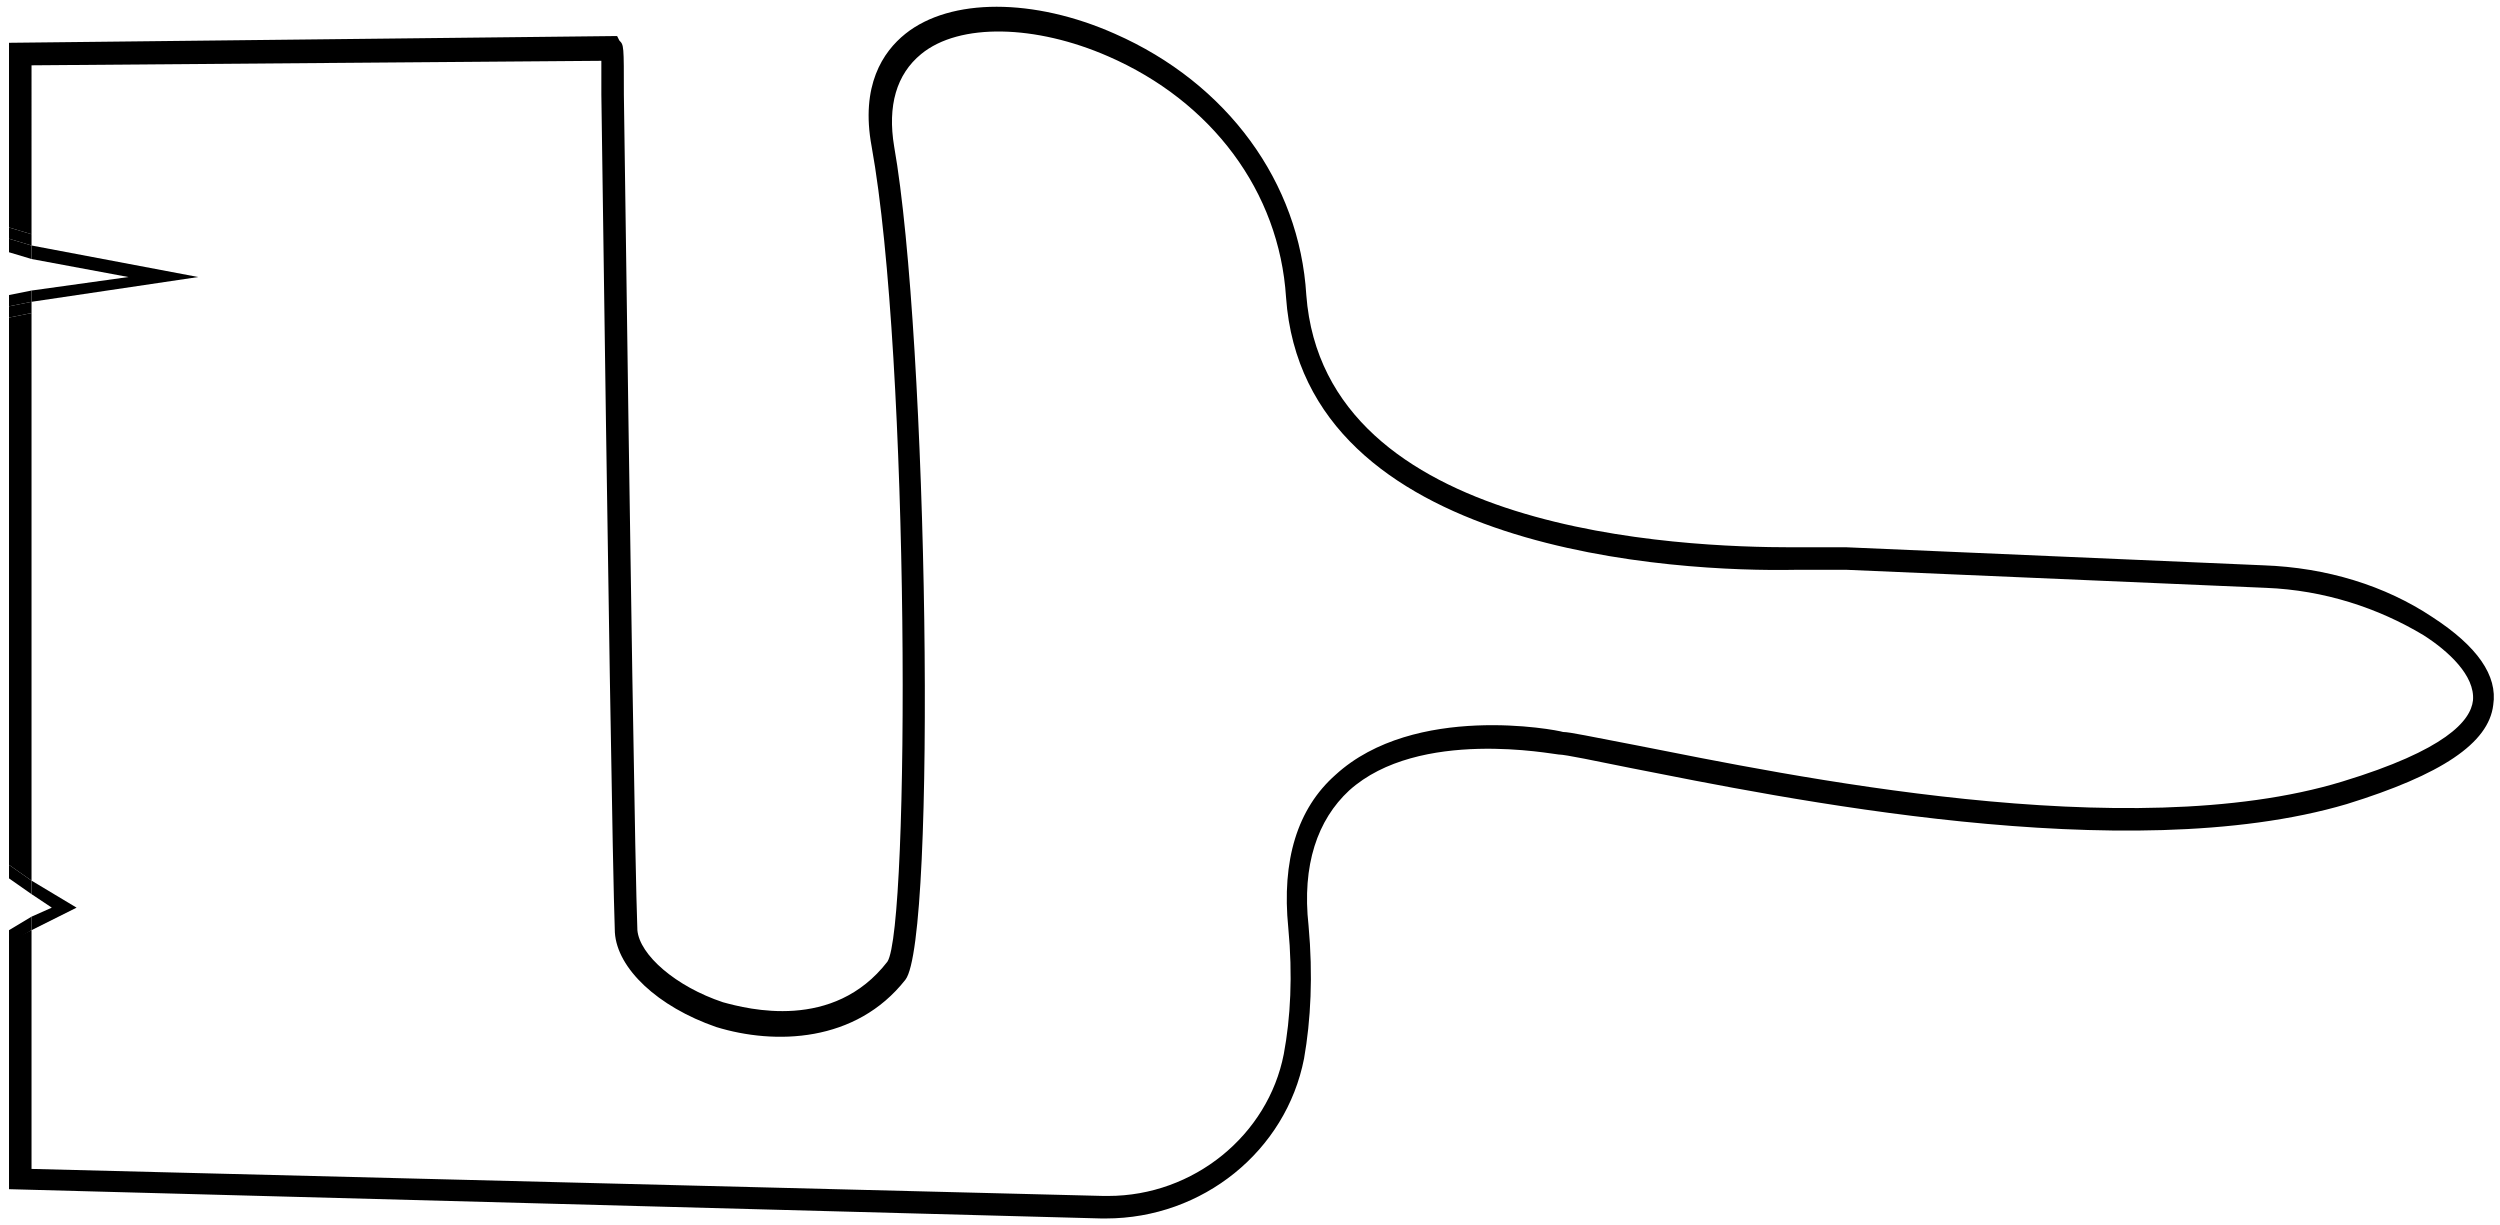 <?xml version="1.0" encoding="utf-8"?>
<!-- Generator: Adobe Illustrator 23.0.1, SVG Export Plug-In . SVG Version: 6.00 Build 0)  -->
<svg version="1.1" id="Layer_1" xmlns="http://www.w3.org/2000/svg" xmlns:xlink="http://www.w3.org/1999/xlink" x="0px" y="0px"
	 viewBox="0 0 111 54.4" style="enable-background:new 0 0 111 54.4;" xml:space="preserve">
<style type="text/css">
	.st0{fill:none;}
</style>
<g id="paintbrush">
	<polygon class="st0" points="1.4,39.7 1.4,40.7 2.3,40.3 	"/>
	<path class="st0" d="M8.8,12.3l-7.4,1.1v0.5v25.2l2,1.2l-2,1v10.6l47.5,1.2c0.1,0,0.1,0,0.2,0c3.8,0,7.1-2.7,7.8-6.3
		c0.3-1.6,0.4-3.5,0.2-5.6c-0.3-3,0.4-5.3,2.1-6.8c3.5-3.1,9.8-1.9,10.1-1.9c0.3,0,1.2,0.2,3.3,0.6c6.5,1.3,21.8,4.4,31.3,1.6
		c4.6-1.4,5.7-2.7,5.8-3.6c0.2-1.1-1.1-2.1-2.2-2.9c-1.9-1.3-4.4-2-7-2.1l-18.6-0.8c-0.8,0-1.5,0-2.3,0c-5.1,0.1-21.8-0.7-22.6-12.1
		c-0.3-4.7-3.3-8.7-7.9-10.7c-3.2-1.4-6.6-1.5-8.3-0.1c-1.1,0.9-1.5,2.3-1.2,4.1c1.6,8.5,2,35.1,0.5,37c-2.2,2.9-5.8,3-8.4,2.1
		c-2.6-0.8-4.4-2.5-4.5-4.2c-0.1-2.7-0.3-15.2-0.6-37.2c0-0.6,0-1.2,0-1.5L1.4,2.9v7.5v0.5L8.8,12.3z"/>
	<polygon class="st0" points="1.4,11.5 4.3,12.3 1.4,12.9 5.7,12.3 	"/>
	<path d="M108,27.4c-2.1-1.4-4.7-2.2-7.5-2.3L82,24.3c-0.8,0-1.6,0-2.4,0c-4.9,0-20.8-0.6-21.6-11.2c-0.3-5-3.5-9.4-8.5-11.6
		c-3.6-1.6-7.3-1.6-9.3,0c-1,0.8-2,2.3-1.5,5c1.7,9.4,1.7,34.7,0.7,36.2c-2.4,3.1-6.2,2.1-7.3,1.8c-2.1-0.7-3.7-2.1-3.8-3.2
		c-0.1-2.7-0.3-15.2-0.6-37.1c0-2.2,0-2.2-0.2-2.4l-0.1-0.2l-27,0.3v8.2l1,0.3V2.9l25.3-0.2c0,0.3,0,0.9,0,1.5
		c0.3,21.9,0.5,34.4,0.6,37.2c0.1,1.6,1.9,3.3,4.5,4.2c2.6,0.8,6.2,0.7,8.4-2.1c1.4-1.8,1-28.5-0.5-37c-0.3-1.8,0.1-3.2,1.2-4.1
		C42.6,1,46,1.1,49.2,2.5c4.6,2,7.6,6,7.9,10.7c0.8,11.4,17.5,12.2,22.6,12.1c0.8,0,1.5,0,2.3,0l18.6,0.8c2.6,0.1,5,0.9,7,2.1
		c1.1,0.7,2.3,1.8,2.2,2.9c-0.1,0.9-1.2,2.2-5.8,3.6c-9.5,2.9-24.7-0.3-31.3-1.6c-2.1-0.4-3-0.6-3.3-0.6c-0.3-0.1-6.6-1.3-10.1,1.9
		c-1.7,1.5-2.4,3.8-2.1,6.8c0.2,2.1,0.1,4-0.2,5.6c-0.7,3.6-4,6.3-7.8,6.3c-0.1,0-0.1,0-0.2,0L1.4,51.9V41.3l-1,0.5v11l48.5,1.3
		c0.1,0,0.2,0,0.2,0c4.3,0,8-3,8.8-7.1c0.3-1.7,0.4-3.7,0.2-5.9c-0.3-2.7,0.4-4.7,1.8-6c3.1-2.8,9.1-1.6,9.3-1.6
		c0.3,0,1.7,0.3,3.2,0.6c6.6,1.3,22,4.5,31.8,1.6c4.2-1.3,6.3-2.7,6.5-4.4C110.9,30,110,28.7,108,27.4z"/>
	<polygon points="1.4,13.9 0.4,14.1 0.4,38.4 1.4,39.1 	"/>
	<polygon points="1.4,10.4 0.4,10.1 0.4,10.6 1.4,10.9 	"/>
	<polygon points="1.4,13.4 0.4,13.6 0.4,14.1 1.4,13.9 	"/>
	<polygon points="8.8,12.3 1.4,10.9 1.4,11.5 5.7,12.3 1.4,12.9 1.4,13.4 	"/>
	<polygon points="0.4,10.6 0.4,11.2 1.4,11.5 1.4,10.9 	"/>
	<polygon points="1.4,12.9 0.4,13.1 0.4,13.6 1.4,13.4 	"/>
	<polygon points="1.4,39.1 1.4,39.7 2.3,40.3 1.4,40.7 1.4,41.3 3.4,40.3 	"/>
	<polygon points="1.4,39.7 1.4,39.1 0.4,38.4 0.4,39 	"/>
	<polygon points="1.4,40.7 0.4,41.3 0.4,41.9 1.4,41.3 	"/>
</g>
</svg>
